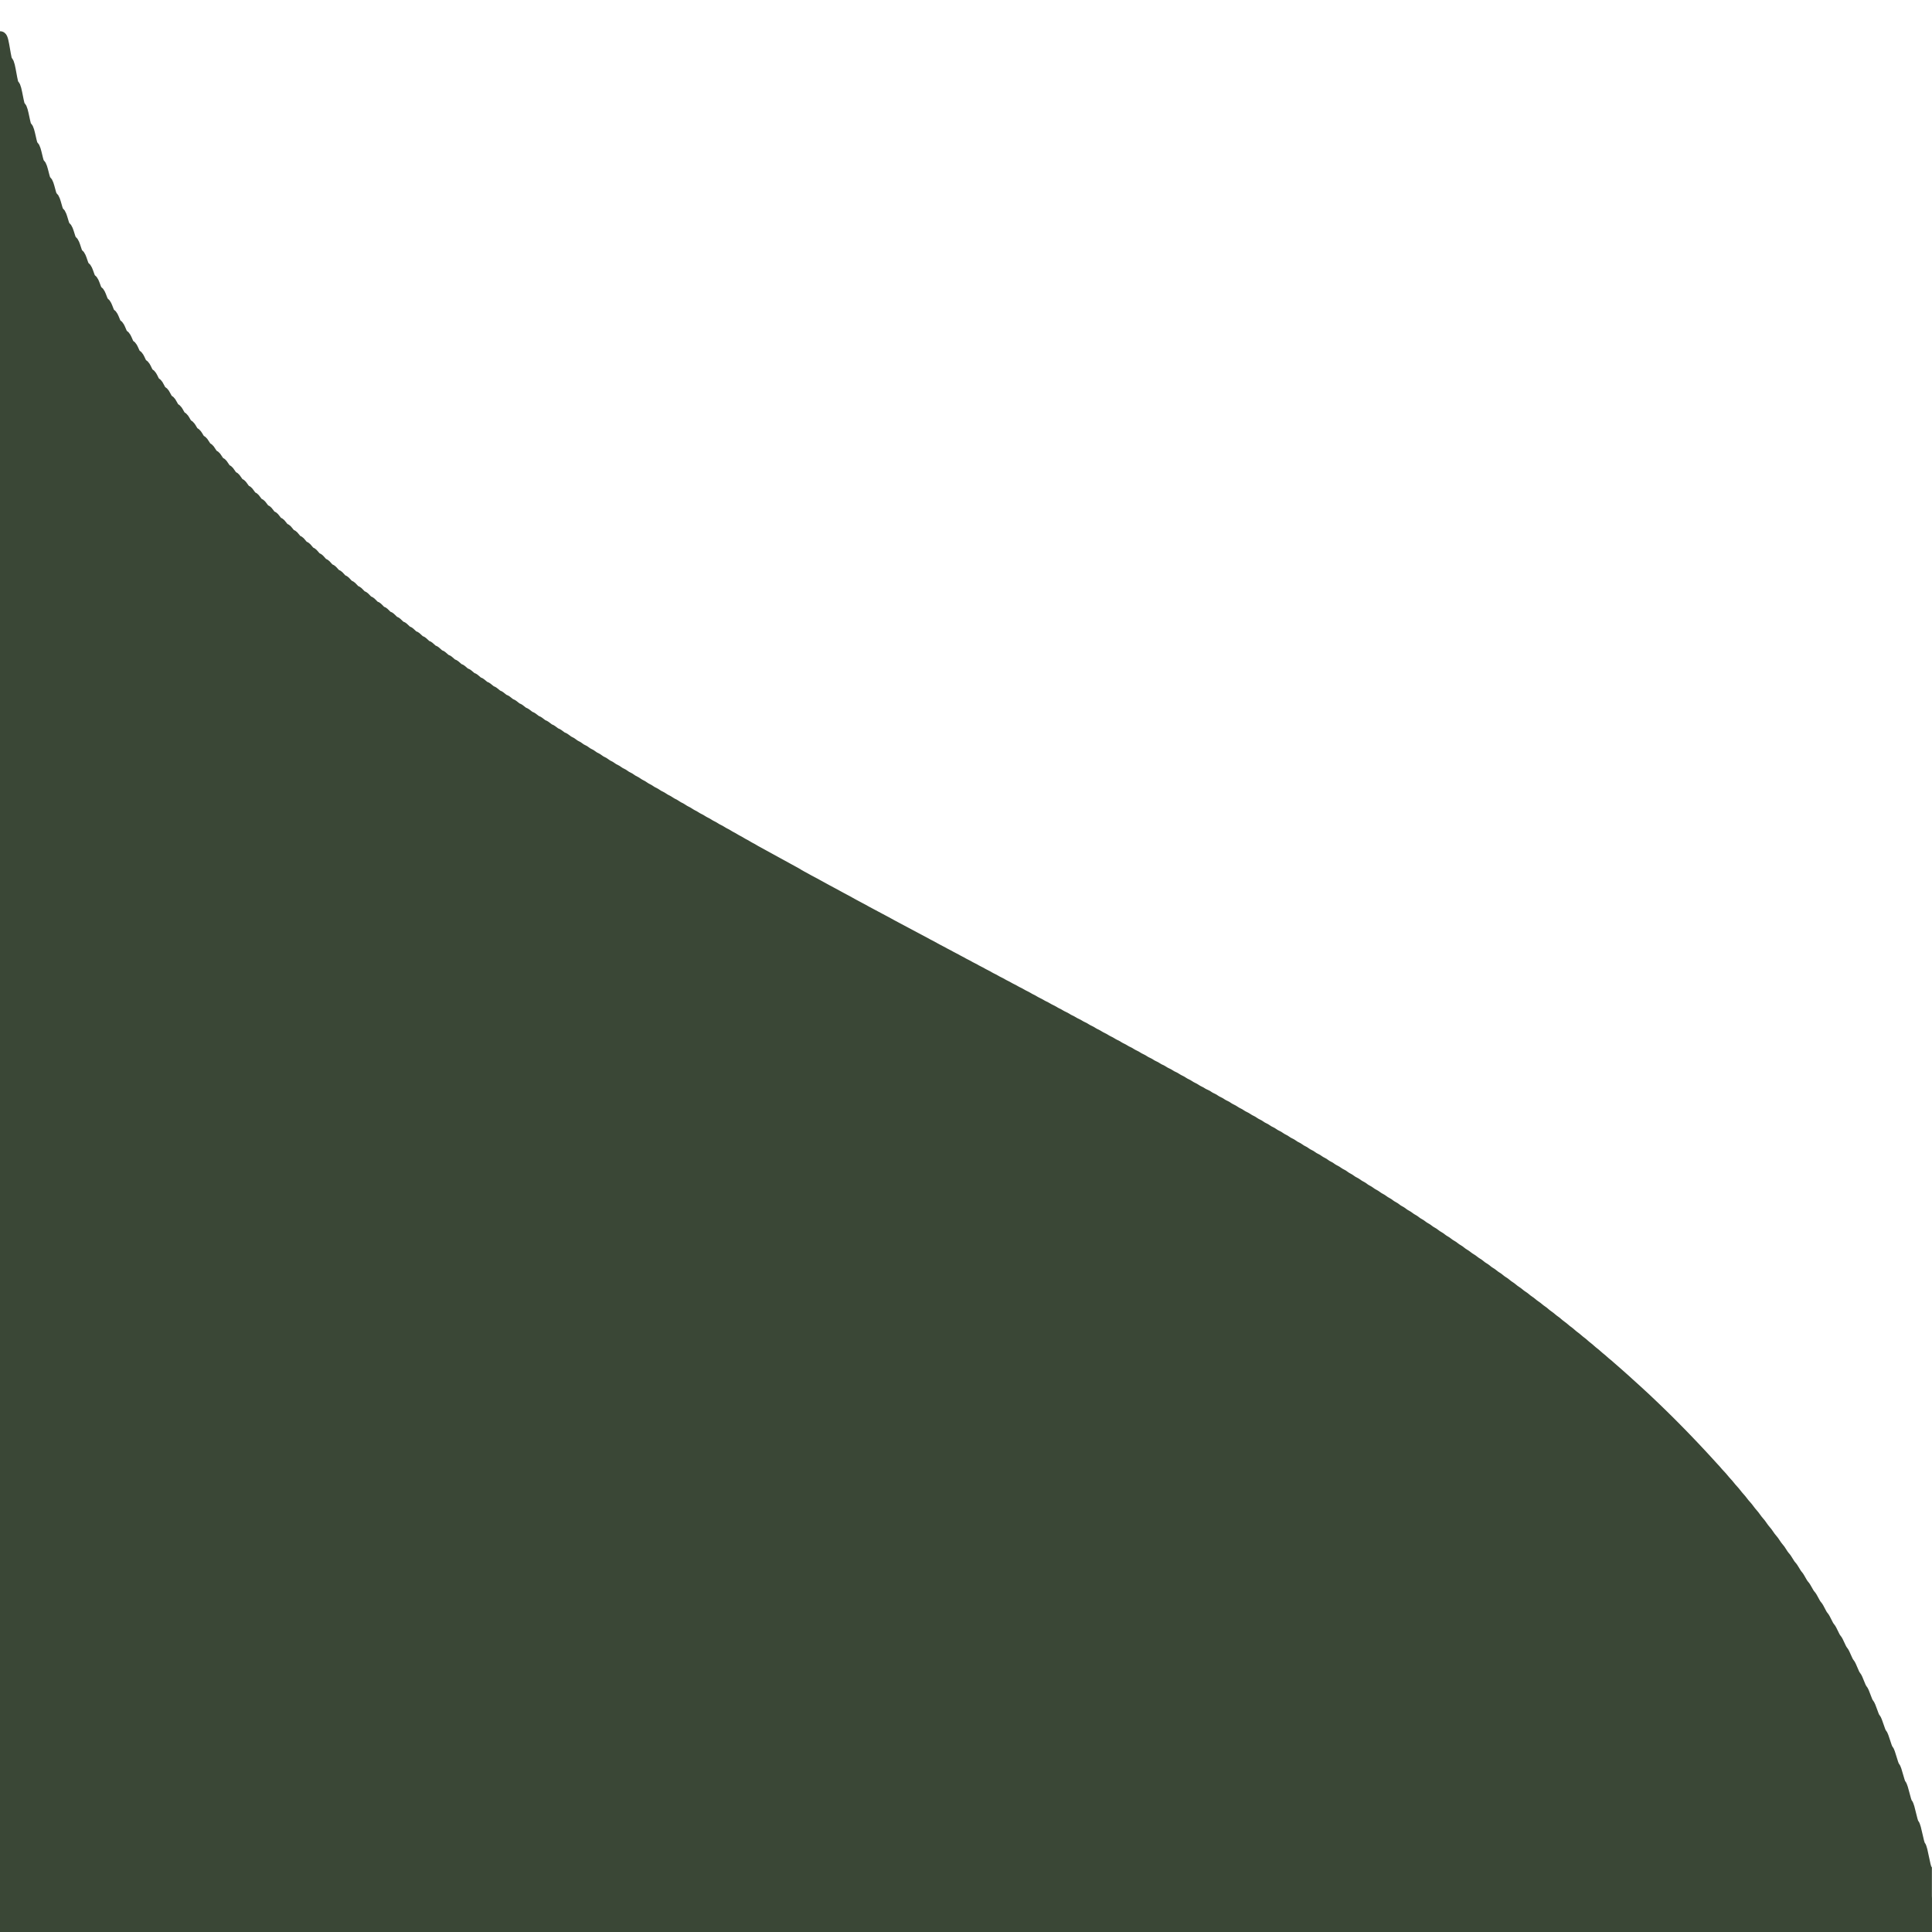 <?xml version="1.0" encoding="UTF-8" standalone="no"?>
<!-- Created with Inkscape (http://www.inkscape.org/) -->

<svg
   sodipodi:docname="logit-bottom-left.svg"
   id="svg5"
   version="1.1"
   viewBox="0 0 18.521 18.521"
   height="70"
   width="70"
   inkscape:export-filename="/home/ricardo/Pictures/logit-top-left.png"
   inkscape:export-xdpi="96"
   inkscape:export-ydpi="96"
   inkscape:version="1.2.2 (b0a8486541, 2022-12-01)"
   xmlns:inkscape="http://www.inkscape.org/namespaces/inkscape"
   xmlns:sodipodi="http://sodipodi.sourceforge.net/DTD/sodipodi-0.dtd"
   xmlns="http://www.w3.org/2000/svg"
   xmlns:svg="http://www.w3.org/2000/svg">
  <sodipodi:namedview
     id="namedview7"
     pagecolor="#ffffff"
     bordercolor="#00000f"
     borderopacity="1"
     inkscape:pageshadow="0"
     inkscape:pageopacity="1"
     inkscape:pagecheckerboard="false"
     inkscape:document-units="mm"
     showgrid="false"
     inkscape:zoom="11.313709"
     inkscape:cx="-3.2261745"
     inkscape:cy="38.13957"
     inkscape:window-width="1920"
     inkscape:window-height="1080"
     inkscape:window-x="0"
     inkscape:window-y="0"
     inkscape:window-maximized="1"
     inkscape:current-layer="layer1"
     width="70px"
     units="px"
     inkscape:snap-nodes="true"
     inkscape:showpageshadow="2"
     inkscape:deskcolor="#d1d1d1" />
  <defs
     id="defs2">
    <inkscape:path-effect
       effect="fill_between_many"
       method="originald"
       linkedpaths="#path10009,0,1"
       id="path-effect14263"
       is_visible="true"
       lpeversion="0"
       join="true"
       close="true"
       autoreverse="true"
       applied="false" />
    <clipPath
       id="clipPath4977">
      <rect
         style="fill:none;stroke:#010409;stroke-width:0.133;stroke-miterlimit:4;stroke-dasharray:none;stroke-opacity:1"
         width="18.521"
         height="18.521"
         x="-0.017"
         y="-0.017"
         id="rect6039" />
    </clipPath>
    <inkscape:path-effect
       effect="fill_between_many"
       method="originald"
       linkedpaths="#path6043,0,1|"
       id="path-effect9403" />
  </defs>
  <g
     inkscape:label="Layer 1"
     inkscape:groupmode="layer"
     id="layer1">
    <path
       style="fill:#3a4736;stroke:#3a4736;stroke-width:0.133;stroke-miterlimit:4;stroke-dasharray:none;stroke-opacity:1;fill-opacity:1"
       d="m 0.045,17.908 c 0.021,-9e-4 0.041,-0.225 0.062,-0.226 0.021,-10e-4 0.041,-0.208 0.062,-0.209 0.021,-0.001 0.041,-0.194 0.062,-0.195 0.021,-0.001 0.041,-0.182 0.062,-0.183 0.021,-0.001 0.041,-0.171 0.062,-0.172 0.021,-0.001 0.041,-0.161 0.062,-0.163 0.021,-0.001 0.041,-0.153 0.062,-0.154 0.021,-0.001 0.041,-0.145 0.062,-0.147 0.021,-0.002 0.041,-0.138 0.062,-0.14 0.021,-0.002 0.041,-0.132 0.062,-0.134 0.021,-0.002 0.041,-0.127 0.062,-0.128 0.021,-0.002 0.041,-0.121 0.062,-0.123 0.021,-0.002 0.041,-0.116 0.062,-0.118 0.021,-0.002 0.041,-0.112 0.062,-0.114 0.021,-0.002 0.041,-0.108 0.062,-0.11 C 0.995,15.588 1.015,15.486 1.036,15.484 1.057,15.482 1.077,15.383 1.098,15.381 1.119,15.379 1.139,15.283 1.16,15.281 1.181,15.279 1.201,15.187 1.222,15.184 c 0.021,-0.002 0.041,-0.092 0.062,-0.094 0.021,-0.003 0.041,-0.089 0.062,-0.091 0.021,-0.003 0.041,-0.086 0.062,-0.089 0.021,-0.003 0.041,-0.084 0.062,-0.087 C 1.49,14.82 1.511,14.741 1.532,14.739 1.552,14.736 1.573,14.659 1.594,14.656 1.614,14.653 1.635,14.579 1.655,14.576 1.676,14.573 1.697,14.5 1.717,14.497 1.738,14.494 1.759,14.423 1.779,14.42 1.8,14.417 1.821,14.348 1.841,14.345 1.862,14.342 1.883,14.274 1.903,14.271 1.924,14.268 1.945,14.202 1.965,14.199 1.986,14.195 2.006,14.131 2.027,14.128 2.048,14.125 2.068,14.062 2.089,14.059 2.11,14.055 2.13,13.994 2.151,13.99 c 0.021,-0.004 0.041,-0.063 0.062,-0.067 0.021,-0.004 0.041,-0.062 0.062,-0.066 0.021,-0.004 0.041,-0.061 0.062,-0.065 0.021,-0.004 0.041,-0.06 0.062,-0.064 0.021,-0.004 0.041,-0.059 0.062,-0.062 0.021,-0.004 0.041,-0.058 0.062,-0.062 0.021,-0.004 0.041,-0.057 0.062,-0.06 0.021,-0.004 0.041,-0.056 0.062,-0.06 0.021,-0.004 0.041,-0.055 0.062,-0.059 0.021,-0.004 0.041,-0.054 0.062,-0.058 0.021,-0.004 0.041,-0.053 0.062,-0.057 0.021,-0.004 0.041,-0.052 0.062,-0.056 0.021,-0.004 0.041,-0.051 0.062,-0.056 0.021,-0.005 0.041,-0.05 0.062,-0.055 0.021,-0.005 0.041,-0.049 0.062,-0.054 0.021,-0.005 0.041,-0.049 0.062,-0.053 0.021,-0.005 0.041,-0.048 0.062,-0.053 0.021,-0.005 0.041,-0.047 0.062,-0.052 0.021,-0.005 0.041,-0.047 0.062,-0.052 0.021,-0.005 0.041,-0.046 0.062,-0.051 0.021,-0.005 0.041,-0.045 0.062,-0.05 0.021,-0.005 0.041,-0.045 0.062,-0.05 0.021,-0.005 0.041,-0.044 0.062,-0.049 0.021,-0.005 0.041,-0.043 0.062,-0.049 0.021,-0.005 0.041,-0.043 0.062,-0.048 0.021,-0.005 0.041,-0.042 0.062,-0.048 0.021,-0.006 0.041,-0.042 0.062,-0.047 0.021,-0.006 0.041,-0.041 0.062,-0.047 0.021,-0.006 0.041,-0.041 0.062,-0.046 0.021,-0.006 0.041,-0.04 0.062,-0.046 0.021,-0.006 0.041,-0.04 0.062,-0.046 0.021,-0.006 0.041,-0.039 0.062,-0.045 0.021,-0.006 0.041,-0.039 0.062,-0.045 0.021,-0.006 0.041,-0.038 0.062,-0.044 0.021,-0.006 0.041,-0.038 0.062,-0.044 0.021,-0.006 0.041,-0.037 0.062,-0.044 0.021,-0.006 0.041,-0.037 0.062,-0.043 0.021,-0.006 0.041,-0.036 0.062,-0.043 0.021,-0.006 0.041,-0.036 0.062,-0.043 0.021,-0.006 0.041,-0.036 0.062,-0.042 0.021,-0.007 0.041,-0.035 0.062,-0.042 0.021,-0.007 0.041,-0.035 0.062,-0.042 0.021,-0.007 0.041,-0.035 0.062,-0.041 0.021,-0.007 0.041,-0.034 0.062,-0.041 0.021,-0.007 0.041,-0.034 0.062,-0.041 0.021,-0.007 0.041,-0.034 0.062,-0.041 0.021,-0.007 0.041,-0.033 0.062,-0.04 0.021,-0.007 0.041,-0.033 0.062,-0.04 0.021,-0.007 0.041,-0.033 0.062,-0.04 0.021,-0.007 0.041,-0.032 0.062,-0.04 0.021,-0.007 0.041,-0.032 0.062,-0.039 0.021,-0.007 0.041,-0.032 0.062,-0.039 0.021,-0.007 0.041,-0.031 0.062,-0.039 0.021,-0.008 0.041,-0.031 0.062,-0.039 0.021,-0.008 0.041,-0.031 0.062,-0.038 0.021,-0.008 0.041,-0.03 0.062,-0.038 0.021,-0.008 0.041,-0.03 0.062,-0.038 0.021,-0.008 0.041,-0.03 0.062,-0.038 0.021,-0.008 0.041,-0.029 0.062,-0.038 0.021,-0.008 0.041,-0.029 0.062,-0.037 0.021,-0.008 0.041,-0.029 0.062,-0.037 0.021,-0.008 0.041,-0.029 0.062,-0.037 0.021,-0.008 0.041,-0.029 0.062,-0.037 0.021,-0.009 0.041,-0.028 0.062,-0.037 0.021,-0.009 0.041,-0.028 0.062,-0.037 0.021,-0.009 0.041,-0.028 0.062,-0.036 0.021,-0.009 0.041,-0.028 0.062,-0.036 0.021,-0.009 0.041,-0.027 0.062,-0.036 0.021,-0.009 0.041,-0.027 0.062,-0.036 0.021,-0.009 0.041,-0.027 0.062,-0.036 0.021,-0.009 0.041,-0.027 0.062,-0.036 0.021,-0.009 0.041,-0.026 0.062,-0.036 0.021,-0.009 0.041,-0.026 0.062,-0.035 0.021,-0.009 0.041,-0.026 0.062,-0.035 0.021,-0.009 0.041,-0.026 0.062,-0.035 0.021,-0.009 0.041,-0.026 0.062,-0.035 0.021,-0.009 0.041,-0.025 0.062,-0.035 0.021,-0.009 0.041,-0.025 0.062,-0.035 0.021,-0.01 0.041,-0.025 0.062,-0.035 0.021,-0.01 0.041,-0.025 0.062,-0.035 0.021,-0.01 0.041,-0.025 0.062,-0.035 0.021,-0.01 0.041,-0.025 0.062,-0.035 0.021,-0.01 0.041,-0.024 0.062,-0.034 0.021,-0.01 0.041,-0.024 0.062,-0.034 0.021,-0.01 0.041,-0.024 0.062,-0.034 0.021,-0.01 0.041,-0.024 0.062,-0.034 0.021,-0.01 0.041,-0.024 0.062,-0.034 0.021,-0.01 0.041,-0.024 0.062,-0.034 C 7.623,10.117 7.643,10.104 7.664,10.093 7.685,10.083 7.705,10.07 7.726,10.059 7.747,10.049 7.767,10.036 7.788,10.026 7.808,10.015 7.829,10.003 7.85,9.992 7.87,9.981 7.891,9.969 7.912,9.958 7.932,9.948 7.953,9.936 7.974,9.925 7.994,9.914 8.015,9.902 8.036,9.891 8.056,9.88 8.077,9.869 8.098,9.858 8.118,9.847 8.139,9.835 8.159,9.824 8.18,9.813 8.201,9.802 8.221,9.791 8.242,9.78 8.263,9.769 8.283,9.757 8.304,9.746 8.325,9.735 8.345,9.724 8.366,9.713 8.387,9.702 8.407,9.691 8.428,9.679 8.449,9.669 8.469,9.658 8.49,9.646 8.51,9.636 8.531,9.624 8.552,9.613 8.572,9.603 8.593,9.591 8.614,9.58 8.634,9.57 8.655,9.558 8.676,9.546 8.696,9.537 8.717,9.525 8.738,9.513 8.758,9.504 8.779,9.492 8.8,9.48 8.82,9.47 8.841,9.459 8.861,9.447 8.882,9.437 8.903,9.426 8.923,9.414 8.944,9.404 8.965,9.392 8.985,9.38 9.006,9.372 9.027,9.359 9.047,9.347 9.068,9.339 9.089,9.326 9.109,9.314 9.13,9.306 9.151,9.293 9.171,9.281 9.192,9.273 9.212,9.26 9.233,9.248 9.254,9.24 9.274,9.227 9.295,9.215 9.316,9.207 9.336,9.194 9.357,9.182 9.378,9.174 9.398,9.161 9.419,9.149 9.44,9.141 9.46,9.128 9.481,9.115 9.502,9.108 9.522,9.095 9.543,9.082 9.563,9.075 9.584,9.062 9.605,9.049 9.625,9.042 9.646,9.029 9.667,9.016 9.687,9.009 9.708,8.996 9.729,8.983 9.749,8.976 9.77,8.963 9.791,8.95 9.811,8.943 9.832,8.93 9.853,8.916 9.873,8.91 9.894,8.896 9.915,8.883 9.935,8.876 9.956,8.863 9.976,8.85 9.997,8.843 10.018,8.83 10.038,8.817 10.059,8.81 10.08,8.797 10.1,8.783 10.121,8.777 10.142,8.763 10.162,8.75 10.183,8.744 10.204,8.73 10.224,8.716 10.245,8.71 10.265,8.697 10.286,8.683 10.307,8.677 10.328,8.663 10.348,8.65 10.369,8.644 10.389,8.63 10.41,8.616 10.431,8.61 10.451,8.596 c 0.021,-0.014 0.041,-0.02 0.062,-0.034 0.021,-0.014 0.041,-0.02 0.062,-0.034 0.021,-0.014 0.041,-0.02 0.062,-0.034 0.021,-0.014 0.041,-0.02 0.062,-0.034 0.021,-0.014 0.041,-0.02 0.062,-0.034 0.021,-0.014 0.041,-0.019 0.062,-0.034 0.021,-0.014 0.041,-0.019 0.062,-0.034 0.021,-0.014 0.041,-0.019 0.062,-0.034 0.021,-0.015 0.041,-0.019 0.062,-0.034 0.021,-0.015 0.041,-0.019 0.062,-0.034 0.021,-0.015 0.041,-0.019 0.062,-0.034 0.021,-0.015 0.041,-0.019 0.062,-0.034 0.021,-0.015 0.041,-0.019 0.062,-0.034 0.021,-0.015 0.041,-0.02 0.062,-0.035 0.021,-0.015 0.041,-0.02 0.062,-0.035 0.021,-0.015 0.041,-0.02 0.062,-0.035 0.021,-0.015 0.041,-0.02 0.062,-0.035 C 11.525,8.001 11.546,7.997 11.566,7.981 11.587,7.966 11.608,7.962 11.628,7.946 11.649,7.931 11.669,7.927 11.69,7.911 11.711,7.896 11.732,7.892 11.752,7.876 11.773,7.861 11.793,7.856 11.814,7.841 11.835,7.825 11.855,7.821 11.876,7.805 11.897,7.79 11.917,7.785 11.938,7.77 11.959,7.754 11.979,7.75 12,7.734 12.021,7.718 12.041,7.714 12.062,7.698 12.082,7.682 12.103,7.678 12.124,7.662 12.144,7.646 12.165,7.642 12.186,7.626 12.206,7.61 12.227,7.606 12.248,7.59 12.268,7.574 12.289,7.569 12.31,7.553 12.33,7.537 12.351,7.533 12.372,7.517 12.392,7.5 12.413,7.496 12.434,7.48 12.454,7.463 12.475,7.459 12.495,7.443 12.516,7.426 12.537,7.422 12.557,7.406 12.578,7.389 12.599,7.385 12.619,7.369 12.64,7.352 12.661,7.348 12.681,7.331 12.702,7.314 12.723,7.31 12.743,7.293 12.764,7.277 12.784,7.272 12.805,7.256 12.826,7.239 12.847,7.235 12.867,7.218 12.888,7.201 12.908,7.196 12.929,7.179 c 0.021,-0.017 0.041,-0.021 0.062,-0.038 0.021,-0.017 0.041,-0.021 0.062,-0.039 0.021,-0.017 0.041,-0.022 0.062,-0.039 0.021,-0.017 0.041,-0.022 0.062,-0.039 0.021,-0.017 0.041,-0.022 0.062,-0.039 0.021,-0.017 0.041,-0.022 0.062,-0.04 0.021,-0.017 0.041,-0.022 0.062,-0.04 0.021,-0.018 0.041,-0.022 0.062,-0.04 0.021,-0.018 0.041,-0.023 0.062,-0.04 0.021,-0.018 0.041,-0.023 0.062,-0.041 0.021,-0.018 0.041,-0.023 0.062,-0.041 0.021,-0.018 0.041,-0.023 0.062,-0.041 0.021,-0.018 0.041,-0.023 0.062,-0.041 0.021,-0.018 0.041,-0.024 0.062,-0.042 0.021,-0.018 0.041,-0.024 0.062,-0.042 0.021,-0.018 0.041,-0.024 0.062,-0.042 0.021,-0.018 0.041,-0.024 0.062,-0.043 0.021,-0.018 0.041,-0.025 0.062,-0.043 0.021,-0.018 0.041,-0.025 0.062,-0.043 0.021,-0.018 0.041,-0.025 0.062,-0.044 0.021,-0.019 0.041,-0.025 0.062,-0.044 0.021,-0.019 0.041,-0.026 0.062,-0.044 0.021,-0.019 0.041,-0.026 0.062,-0.045 0.021,-0.019 0.041,-0.026 0.062,-0.045 0.021,-0.019 0.041,-0.027 0.062,-0.046 0.021,-0.019 0.041,-0.027 0.062,-0.046 0.021,-0.019 0.041,-0.027 0.062,-0.046 0.021,-0.019 0.041,-0.028 0.062,-0.047 0.021,-0.019 0.041,-0.028 0.062,-0.047 0.021,-0.019 0.041,-0.028 0.062,-0.048 0.021,-0.019 0.041,-0.029 0.062,-0.048 0.021,-0.019 0.041,-0.029 0.062,-0.049 0.021,-0.019 0.041,-0.03 0.062,-0.049 0.021,-0.02 0.041,-0.03 0.062,-0.05 0.021,-0.02 0.041,-0.031 0.062,-0.05 0.021,-0.02 0.041,-0.031 0.062,-0.051 0.021,-0.02 0.041,-0.032 0.062,-0.052 0.021,-0.02 0.041,-0.032 0.062,-0.052 0.021,-0.02 0.041,-0.033 0.062,-0.053 0.021,-0.02 0.041,-0.033 0.062,-0.053 0.021,-0.02 0.041,-0.034 0.062,-0.054 0.021,-0.02 0.041,-0.035 0.062,-0.055 0.021,-0.02 0.041,-0.035 0.062,-0.056 0.021,-0.02 0.041,-0.036 0.062,-0.056 0.021,-0.02 0.041,-0.037 0.062,-0.057 0.021,-0.02 0.041,-0.037 0.062,-0.058 0.021,-0.021 0.041,-0.038 0.062,-0.059 0.021,-0.021 0.041,-0.039 0.062,-0.06 0.021,-0.021 0.041,-0.04 0.062,-0.061 0.021,-0.021 0.041,-0.041 0.062,-0.062 0.021,-0.021 0.041,-0.042 0.062,-0.063 0.021,-0.021 0.041,-0.043 0.062,-0.064 0.021,-0.021 0.041,-0.044 0.062,-0.065 0.021,-0.021 0.041,-0.045 0.062,-0.066 0.021,-0.021 0.041,-0.046 0.062,-0.067 0.021,-0.021 0.041,-0.047 0.062,-0.068 0.021,-0.021 0.041,-0.048 0.062,-0.069 0.021,-0.021 0.041,-0.049 0.062,-0.071 0.021,-0.021 0.041,-0.051 0.062,-0.072 0.021,-0.022 0.041,-0.052 0.062,-0.074 0.021,-0.022 0.041,-0.054 0.062,-0.075 0.021,-0.022 0.041,-0.055 0.062,-0.077 0.021,-0.022 0.041,-0.057 0.062,-0.079 0.021,-0.022 0.041,-0.059 0.062,-0.081 0.021,-0.022 0.041,-0.06 0.062,-0.082 0.021,-0.022 0.041,-0.062 0.062,-0.084 0.021,-0.022 0.041,-0.065 0.062,-0.087 0.021,-0.022 0.041,-0.067 0.062,-0.089 0.021,-0.022 0.041,-0.069 0.062,-0.091 C 17.224,3.375 17.244,3.326 17.265,3.303 17.286,3.281 17.306,3.229 17.327,3.207 17.348,3.184 17.368,3.129 17.389,3.107 17.41,3.084 17.43,3.026 17.451,3.004 17.471,2.981 17.492,2.92 17.513,2.897 17.533,2.875 17.554,2.81 17.575,2.787 17.595,2.765 17.616,2.696 17.637,2.673 17.657,2.65 17.678,2.578 17.699,2.555 17.719,2.532 17.74,2.455 17.761,2.432 17.781,2.409 17.802,2.327 17.823,2.304 17.843,2.281 17.864,2.193 17.884,2.17 17.905,2.147 17.926,2.053 17.946,2.03 17.967,2.007 17.988,1.906 18.008,1.883 18.029,1.86 18.05,1.752 18.07,1.729 18.091,1.705 18.112,1.589 18.132,1.566 18.153,1.542 18.174,1.417 18.194,1.394 18.215,1.37 18.235,1.234 18.256,1.211 18.277,1.187 18.297,1.039 18.318,1.015 18.339,0.992 18.359,0.83 18.38,0.806 18.401,0.782 18.421,0.604 18.442,0.58 18.463,0.556 18.483,0.358 18.504,0.31 l -5.4e-5,-0.327 H -0.017 l 5.3055e-4,18.158 C 0.004,18.152 0.024,17.909 0.045,17.908 Z"
       title="log(x / (3 - x))"
       clip-path="url(#clipPath4977)"
       id="path6043"
       transform="matrix(1,0,0,-1,0.016,18.507)"
       sodipodi:nodetypes="ssscsccccsscccssccssccsccsssccssccscscccsccssscccscccscccsccccccsccccsccccccscccsscsscccscccccccsccccccscccsccssccssccsscccsccccccsccccccccccscccsccccsccccccccccccccccccccccccccccccccccccccccccscccccccccccccsccccccccccccccccccccccccccccccccccccccccccccccsccccccsccccccccccccccccccccccccccccccccccccccccs" />
  </g>
</svg>
